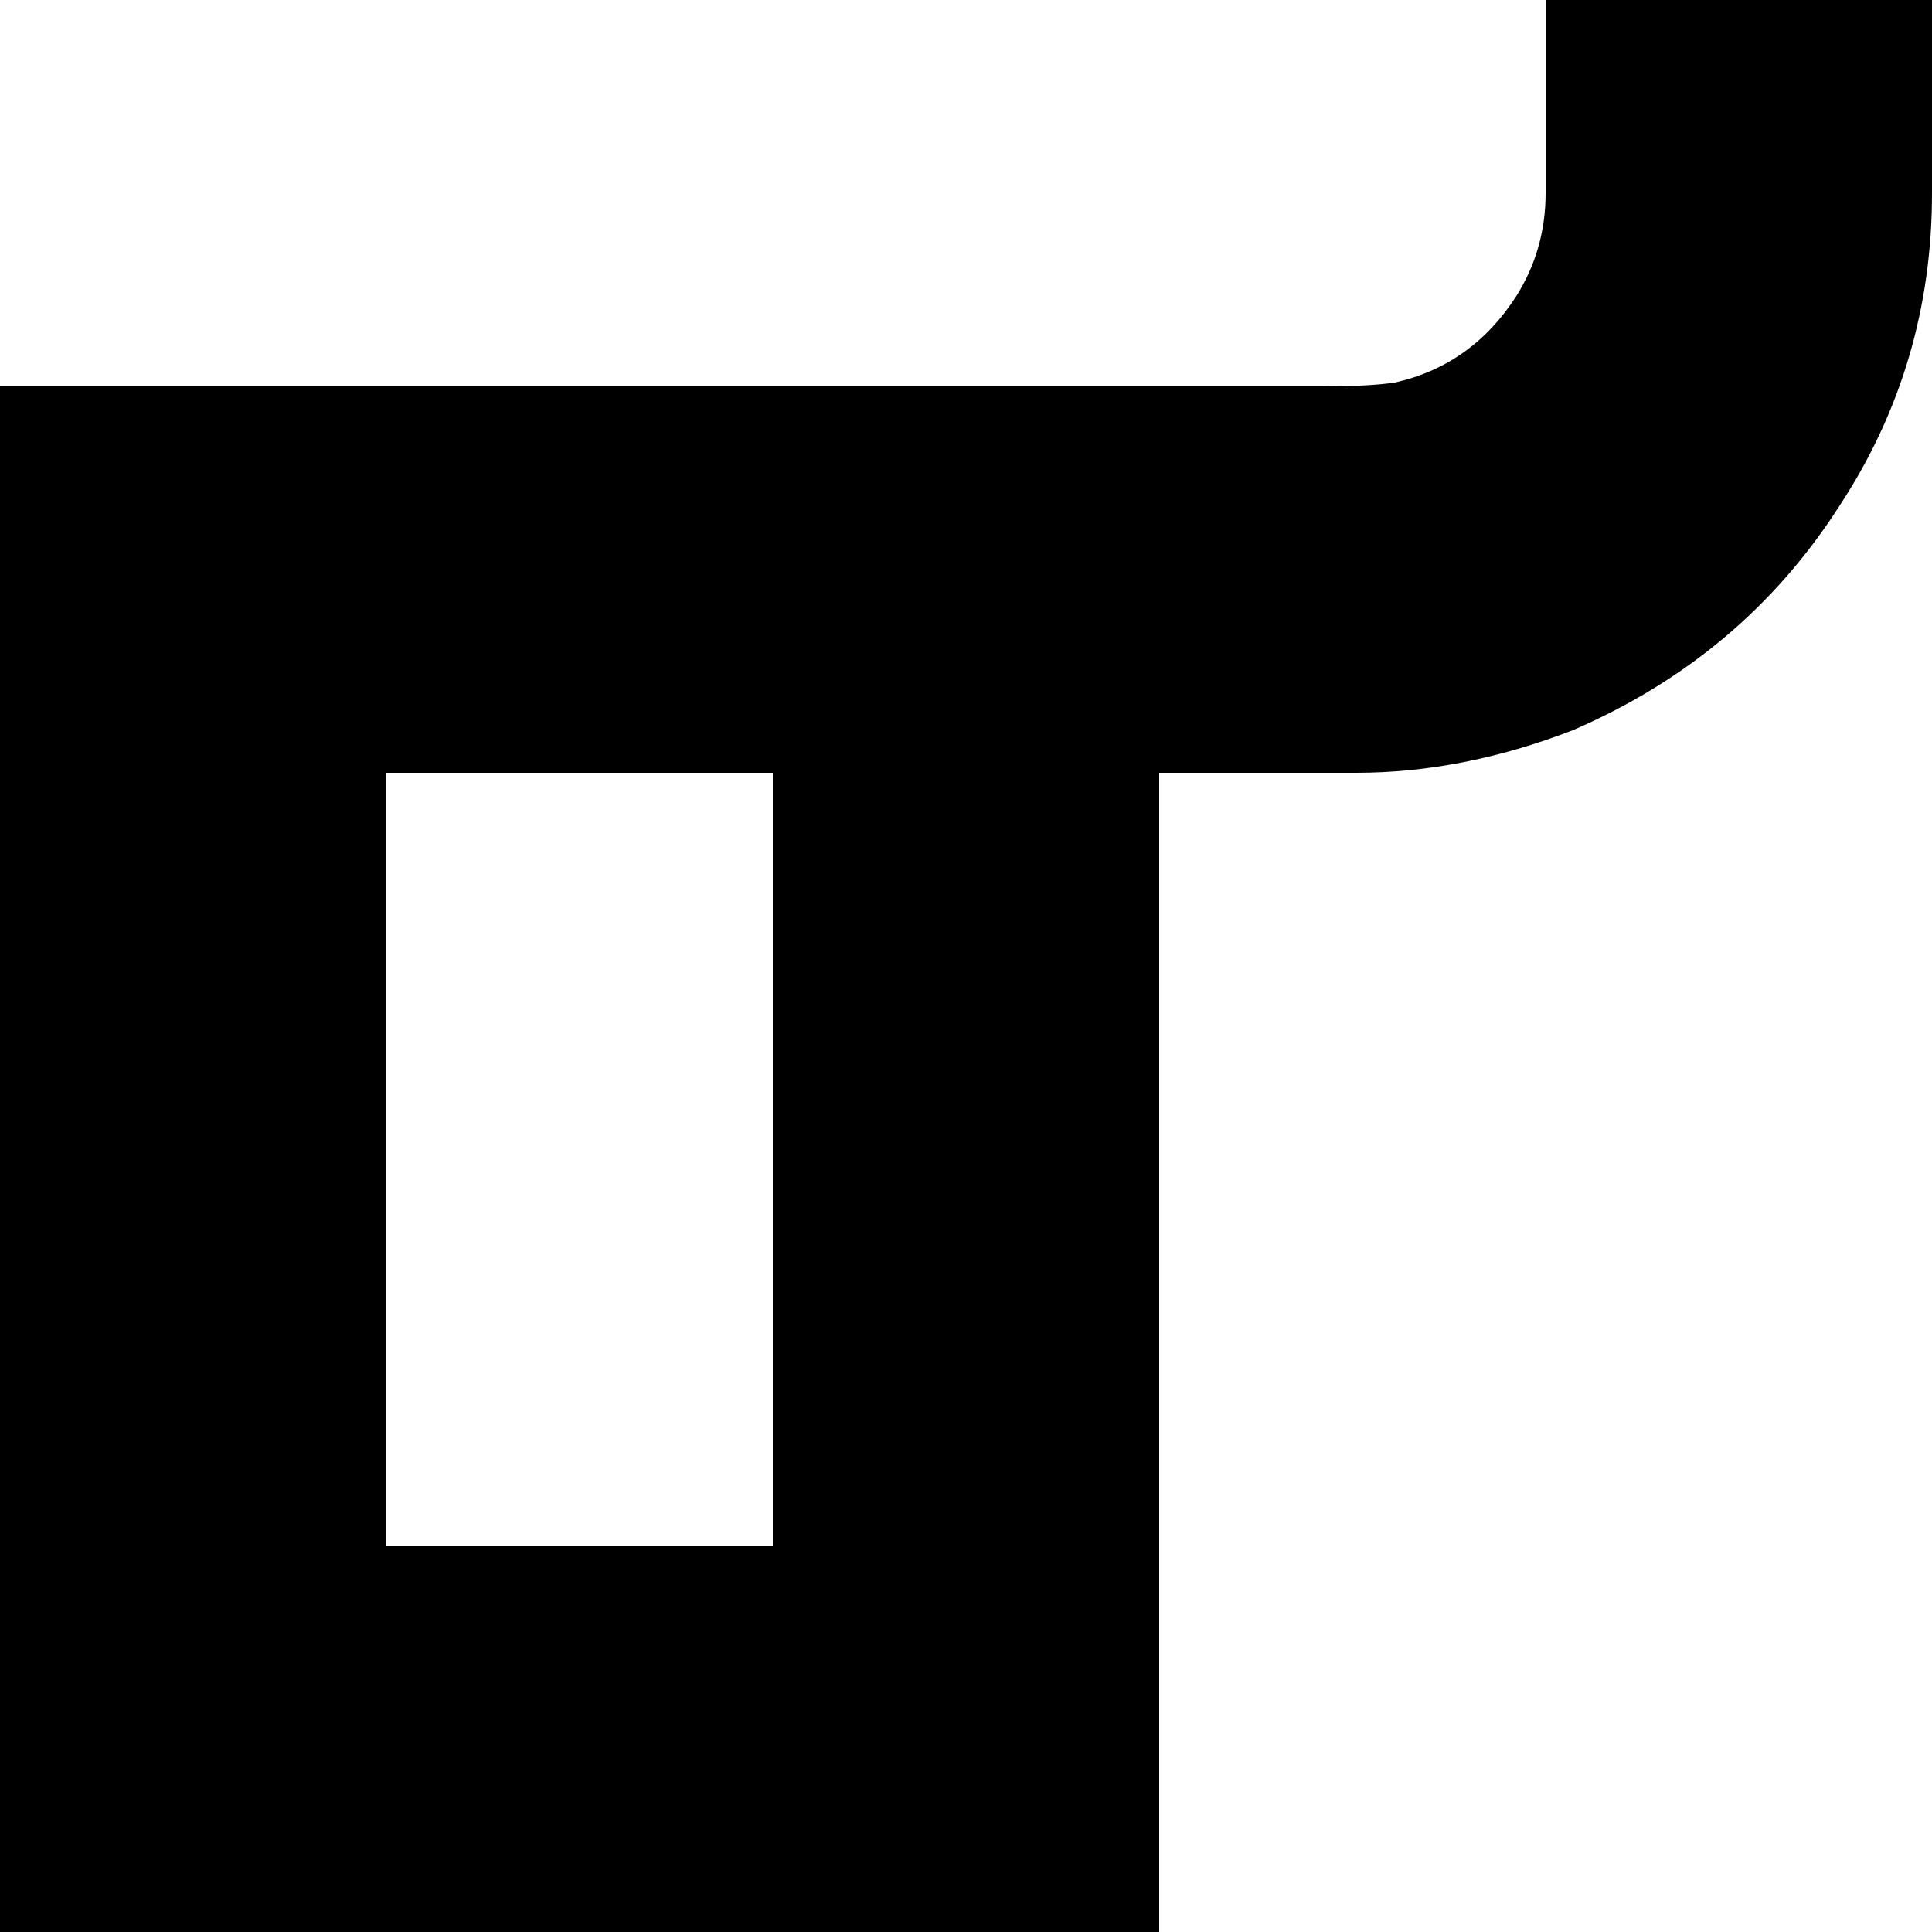 <svg viewBox="0 0 1000 1000" xmlns="http://www.w3.org/2000/svg">
  <defs>
    <path transform="scale(1, -1)" transform-origin="50% 50%" id="latin-capital-i-dieresis" horiz-adv-x="1000" d="M1000 1000V900Q1000 811 952 738Q902 660 814 622Q757 600 702 600H600V0H0V800H684Q709 800 722 802Q762 811 785 847Q800 871 800 900V1000H1000ZM400 200V600H200V200H400Z" />
  </defs>
  <use href="#latin-capital-i-dieresis"></use>
</svg>